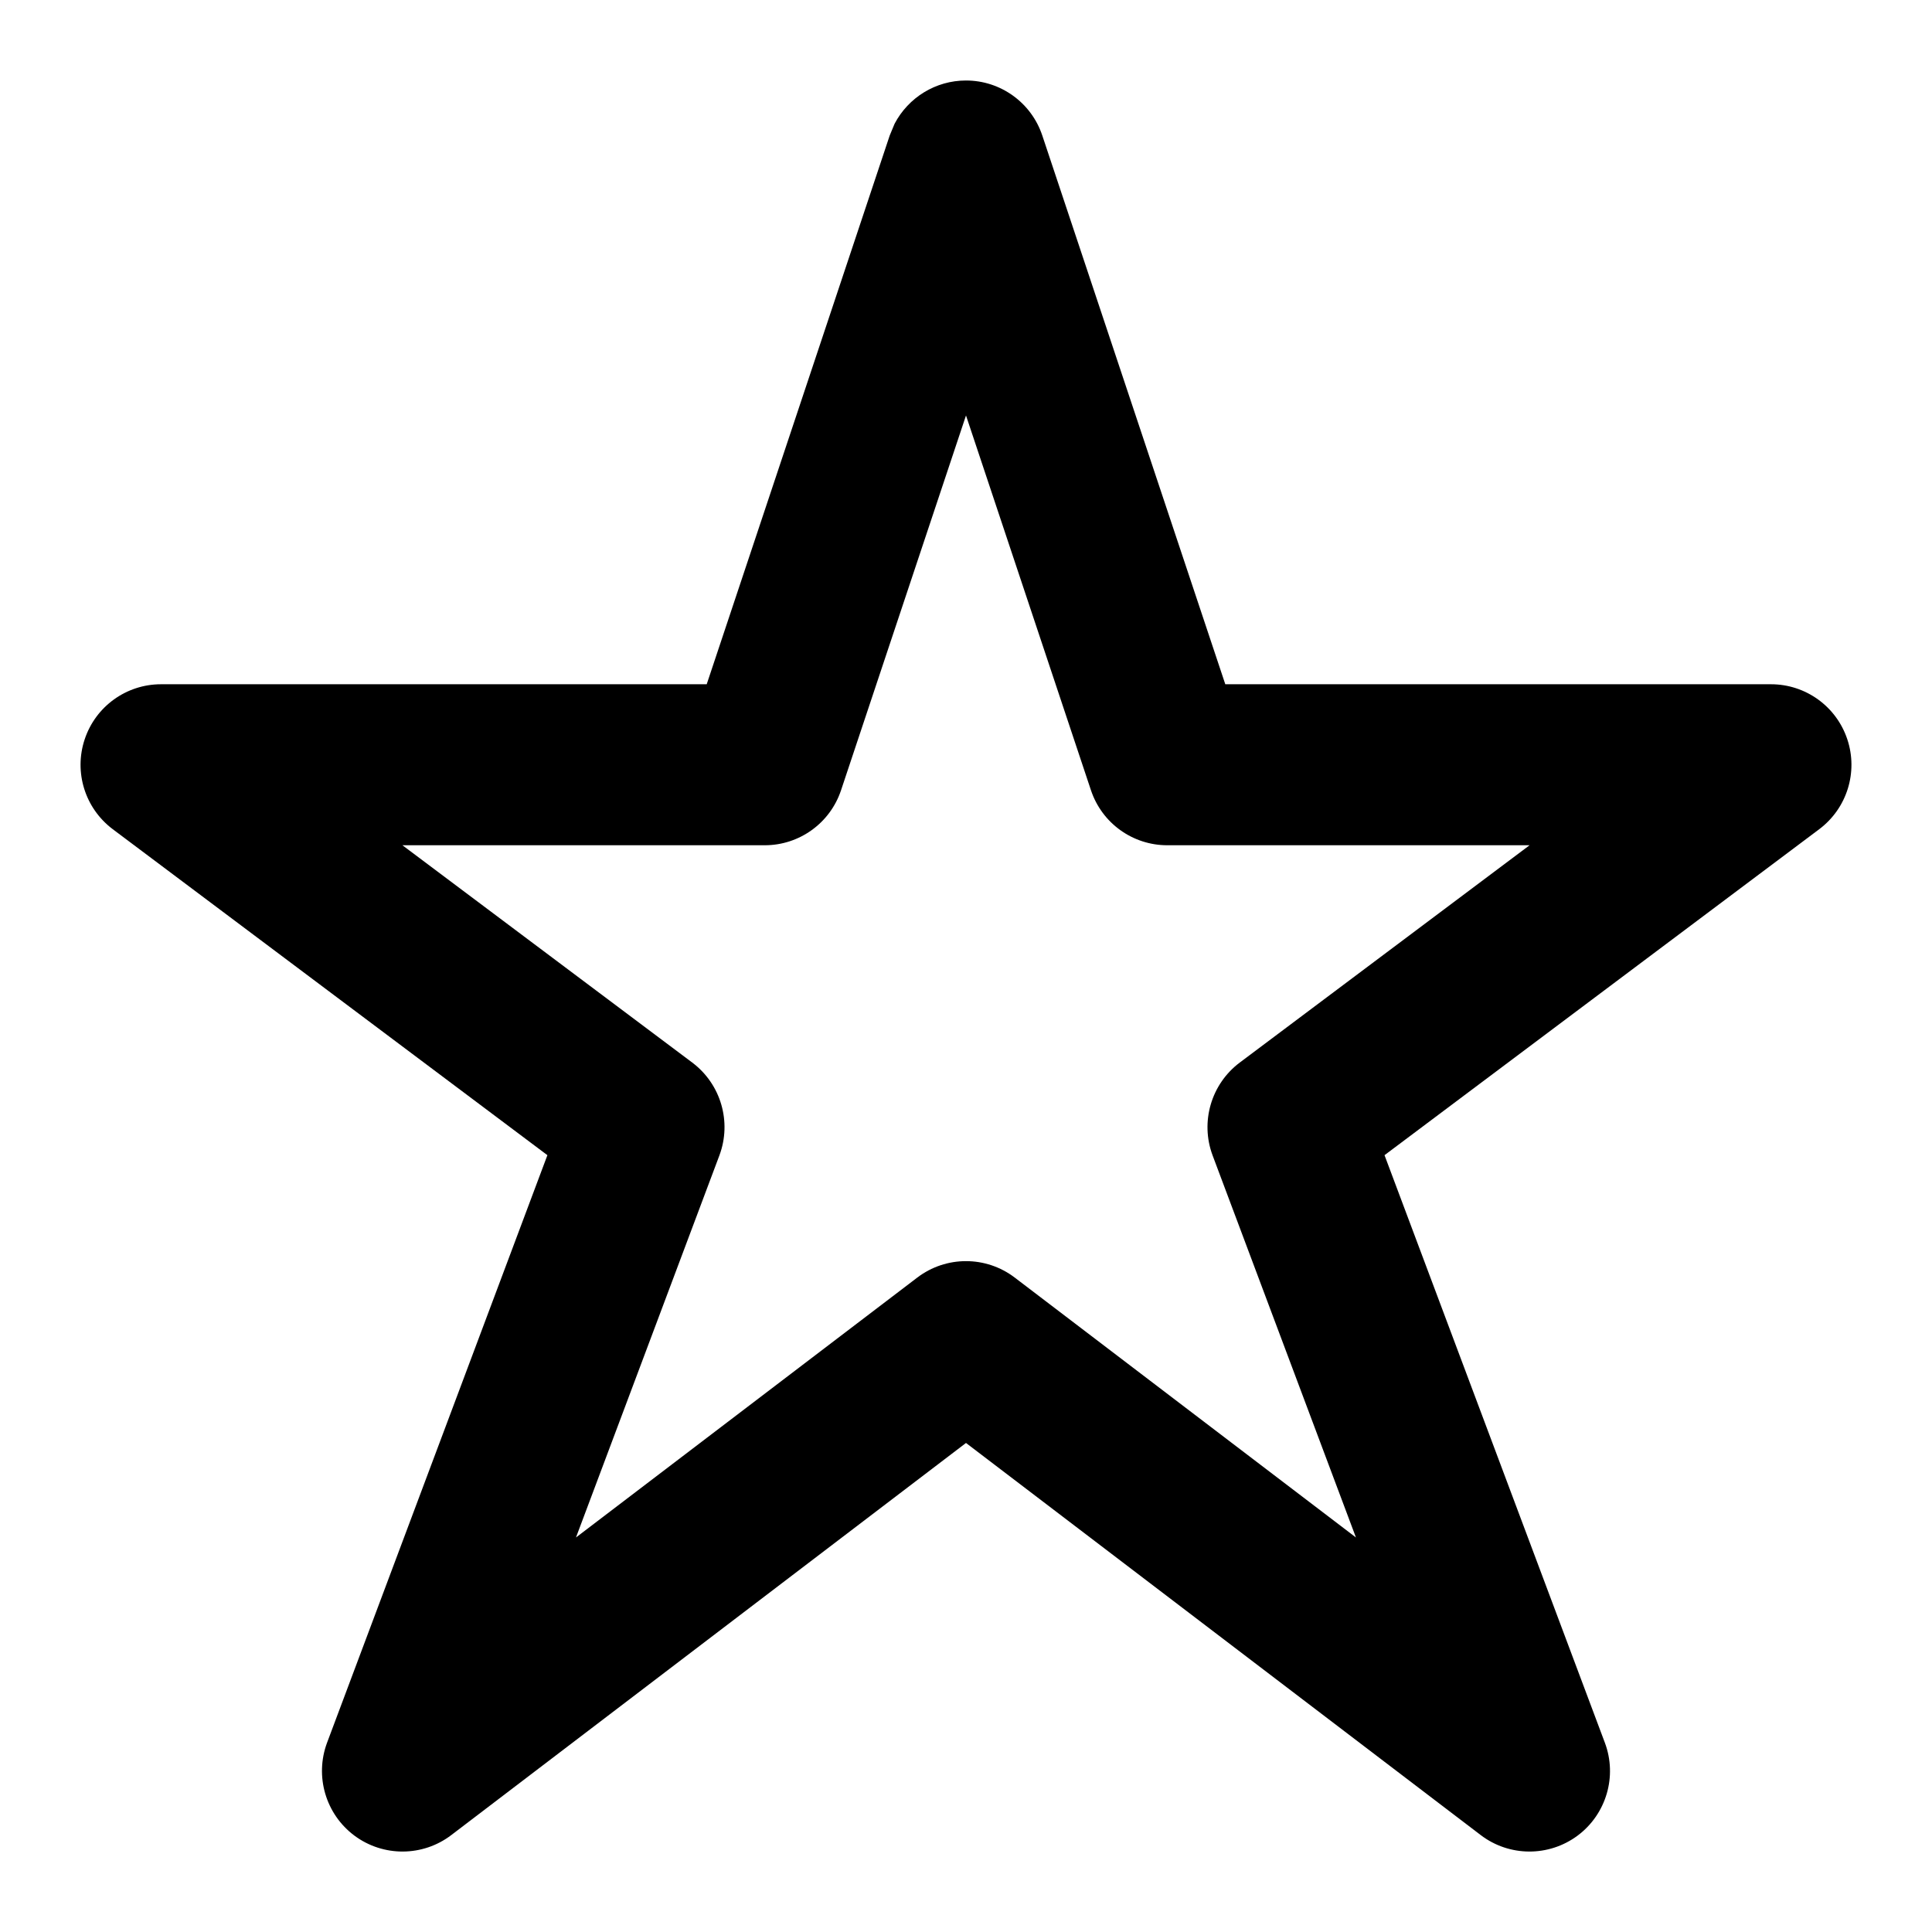<svg width="24" height="24" viewBox="0 0 24 24" fill="none" xmlns="http://www.w3.org/2000/svg">
<path d="M12 1C12.43 1 12.812 1.275 12.948 1.684L15.221 8.5H22C22.43 8.5 22.812 8.775 22.948 9.184C23.084 9.592 22.944 10.041 22.6 10.3L17.199 14.35L19.936 21.648C20.093 22.066 19.954 22.537 19.597 22.803C19.239 23.069 18.748 23.066 18.394 22.796L12 17.925L5.606 22.796C5.252 23.066 4.761 23.069 4.403 22.803C4.046 22.537 3.907 22.066 4.063 21.648L6.8 14.35L1.4 10.3C1.056 10.041 0.916 9.592 1.052 9.184C1.188 8.775 1.57 8.5 2 8.5H8.779L11.052 1.684L11.113 1.537C11.284 1.211 11.623 1 12 1ZM10.448 9.816C10.312 10.225 9.93 10.5 9.5 10.5H4.999L8.6 13.2C8.955 13.467 9.092 13.936 8.937 14.352L7.155 19.099L11.394 15.871C11.752 15.598 12.248 15.598 12.606 15.871L16.844 19.099L15.063 14.352C14.908 13.936 15.045 13.467 15.4 13.2L19.001 10.5H14.5C14.07 10.5 13.688 10.225 13.552 9.816L12 5.161L10.448 9.816Z" fill="#000"/>
</svg>
